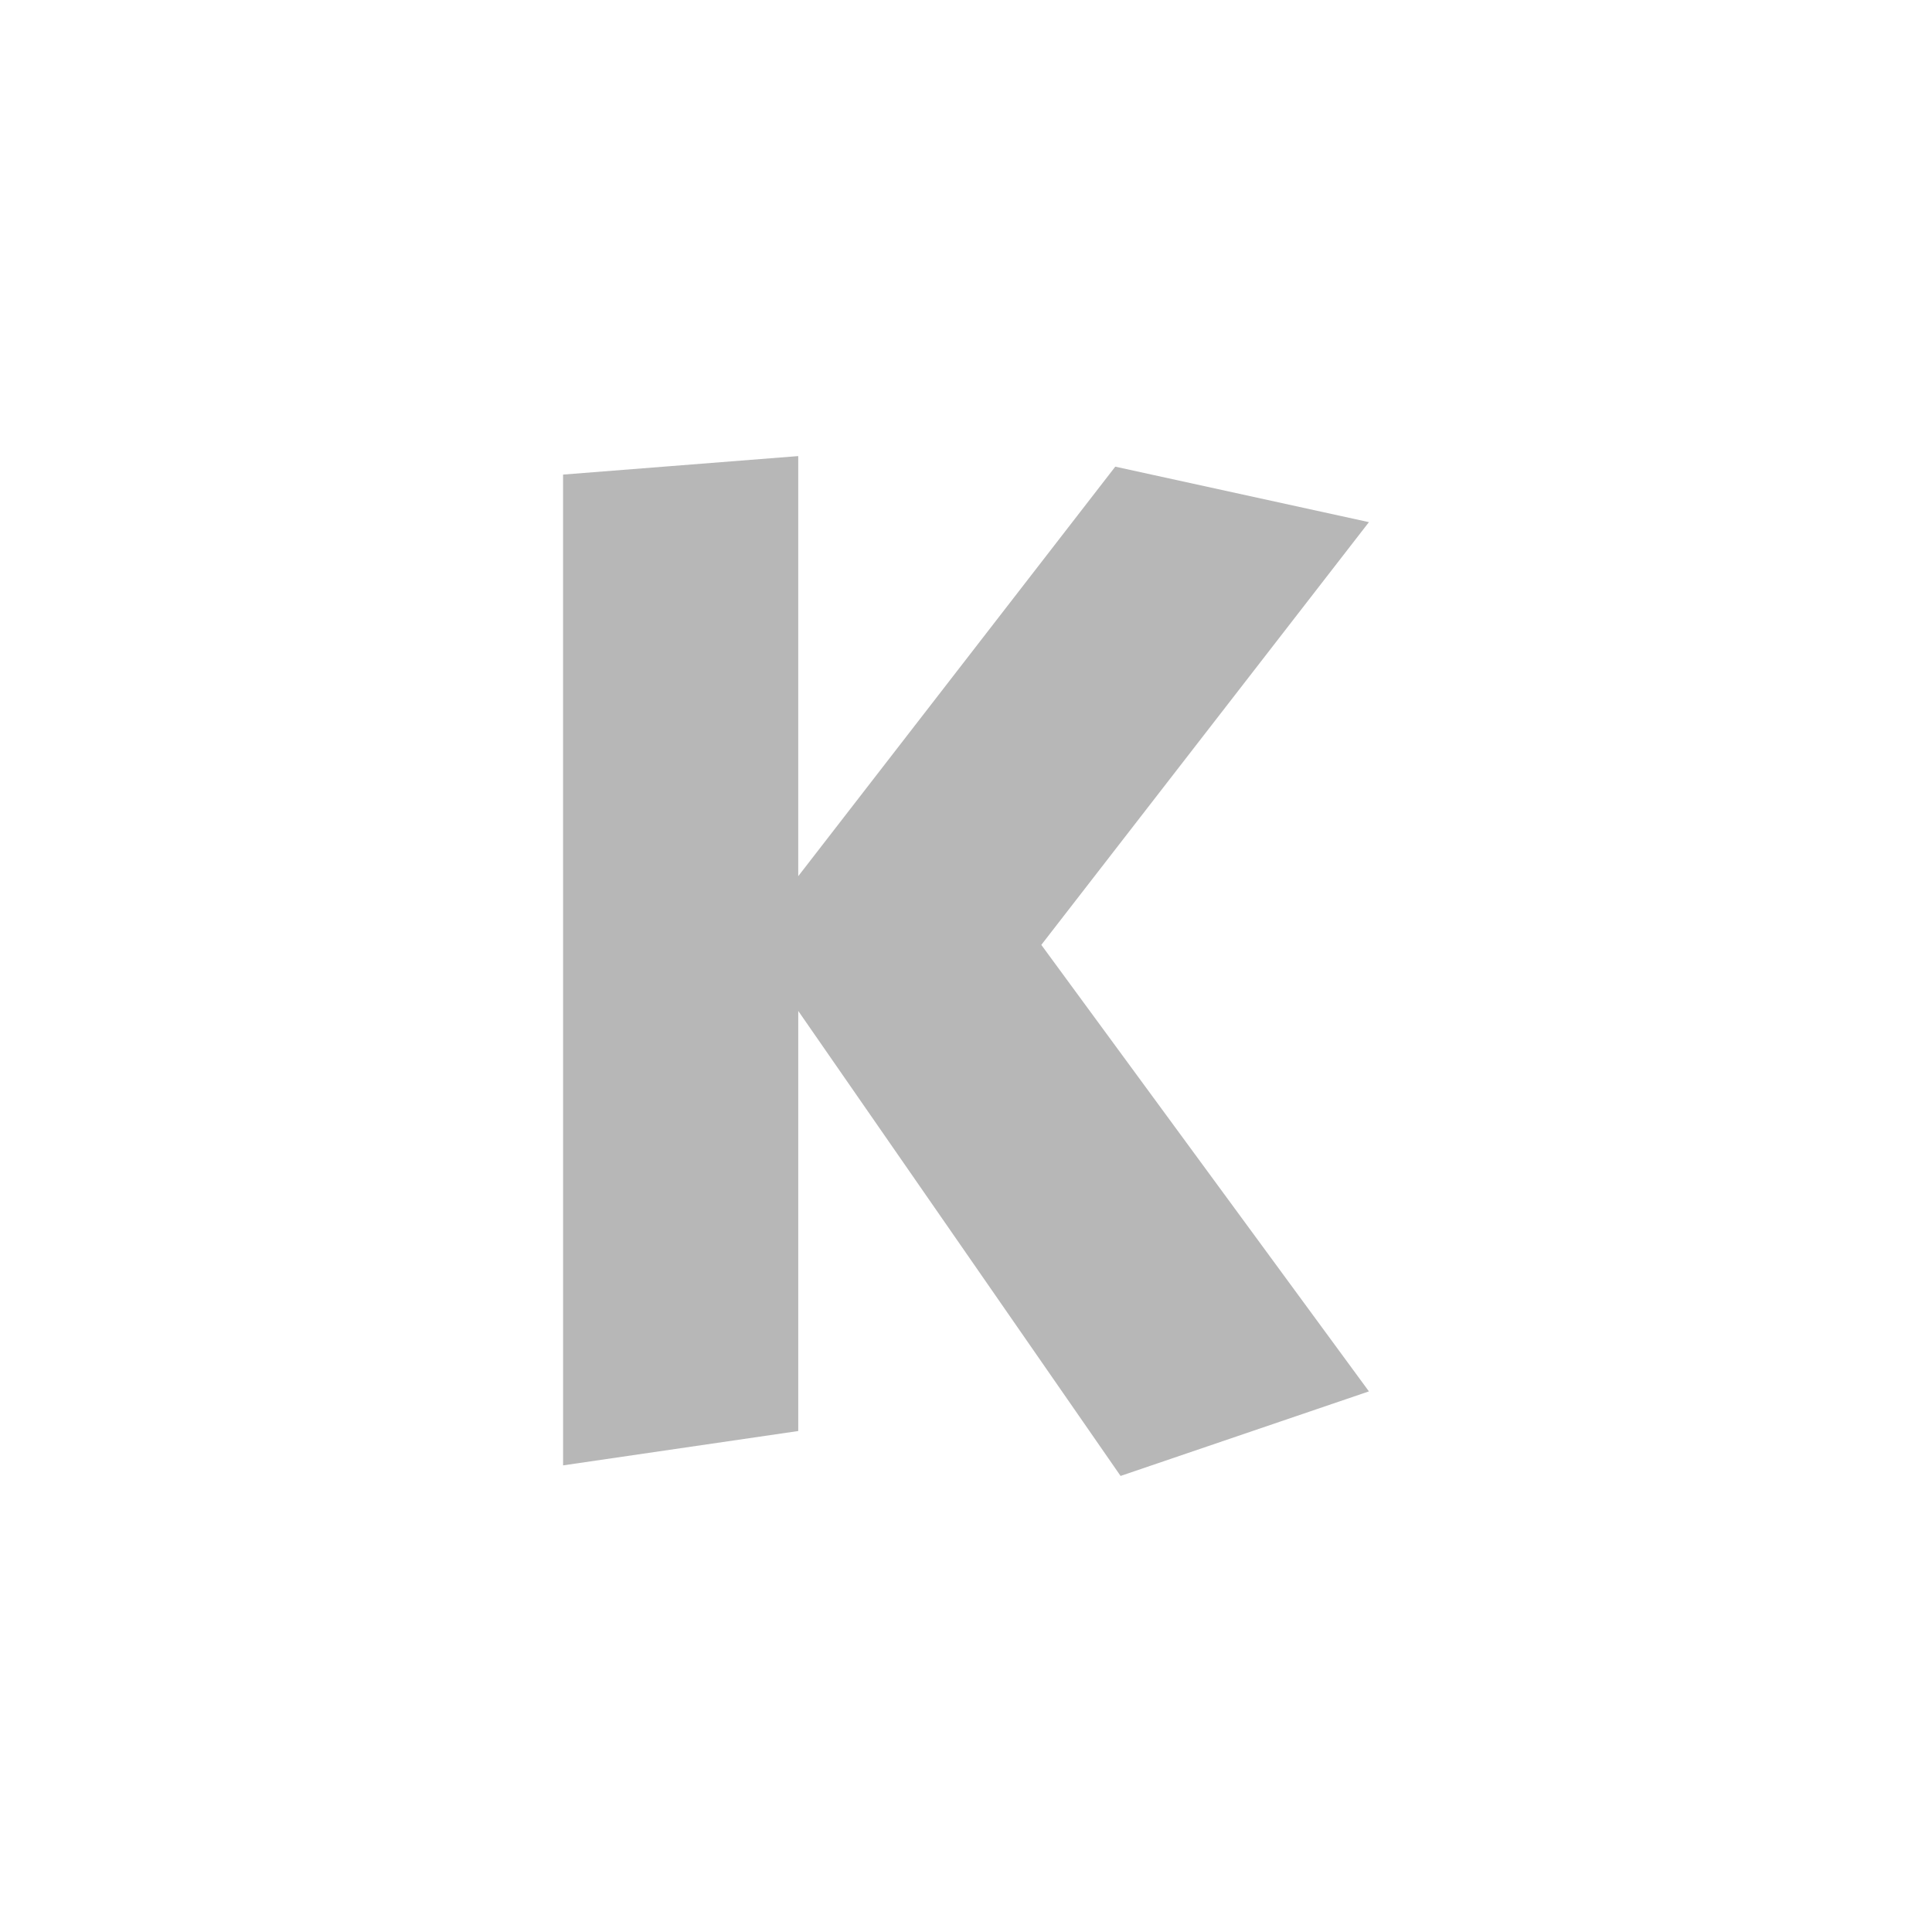 <svg height="512" viewBox="0 0 512 512" width="512" xmlns="http://www.w3.org/2000/svg">
 <path d="m149.22 125.77l62.32-4.901v111.33l84.02-108.53 67.22 14.704-86.82 112.03 86.82 118.33-65.816 22.405-85.42-123.23v111.33l-62.32 9.102z" fill="#b7b7b7"/>
</svg>
